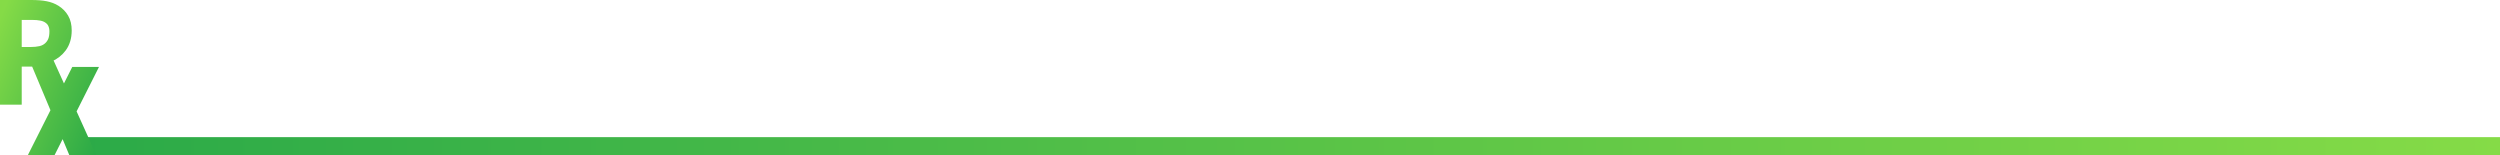 <svg width='1112' height='69' viewBox='0 0 1112 69' fill='none' xmlns='http://www.w3.org/2000/svg'><rect x='31.079' y='61' width='1080.92' height='8' fill='url(#paint0_linear_1392_1147)'/><path d='M39.766 68H41.316L40.677 66.588L32.961 49.522L41.681 32.209L42.411 30.759H40.788H33.381H32.765L32.488 31.309L28.398 39.429L22.54 26.471C24.947 25.379 26.903 23.856 28.379 21.889L28.381 21.885C30.075 19.606 30.893 16.814 30.893 13.573C30.893 11.186 30.433 9.13 29.441 7.466C28.498 5.833 27.18 4.491 25.511 3.44L25.508 3.438C24.024 2.511 22.364 1.878 20.539 1.533C18.738 1.173 16.525 1 13.918 1H2H1V2V44.549V45.549H2H7.659H8.659V44.549V28.633H14.968L23.547 49.061L14.739 66.55L14.009 68H15.632H23.039H23.655L23.932 67.45L27.933 59.505L31.244 67.387L31.501 68H32.166H39.766ZM22.405 11.147L22.41 11.158L22.415 11.169C22.78 11.948 22.978 12.874 22.978 13.973C22.978 15.495 22.777 16.683 22.42 17.574L22.42 17.574L22.417 17.583C22.075 18.462 21.536 19.251 20.783 19.955C19.986 20.686 19.011 21.2 17.832 21.487C16.591 21.77 15.109 21.918 13.375 21.918H8.659V7.858H14.318C15.795 7.858 17.05 7.969 18.091 8.181L18.099 8.182L18.107 8.184C19.118 8.372 19.957 8.708 20.646 9.173L20.652 9.177L20.658 9.181C21.51 9.738 22.074 10.395 22.405 11.147Z' fill='url(#paint1_linear_1392_1147)' stroke='url(#paint2_linear_1392_1147)' stroke-width='2'/><defs><linearGradient id='paint0_linear_1392_1147' x1='31.079' y1='65' x2='1112' y2='65' gradientUnits='userSpaceOnUse'><stop stop-color='#2BAA48'/><stop offset='1' stop-color='#85DB47'/></linearGradient><linearGradient id='paint1_linear_1392_1147' x1='61.16' y1='84' x2='-17.772' y2='52.064' gradientUnits='userSpaceOnUse'><stop stop-color='#099747'/><stop offset='1' stop-color='#85DB47'/></linearGradient><linearGradient id='paint2_linear_1392_1147' x1='61.16' y1='84' x2='-17.772' y2='52.064' gradientUnits='userSpaceOnUse'><stop stop-color='#099747'/><stop offset='1' stop-color='#85DB47'/></linearGradient></defs></svg>